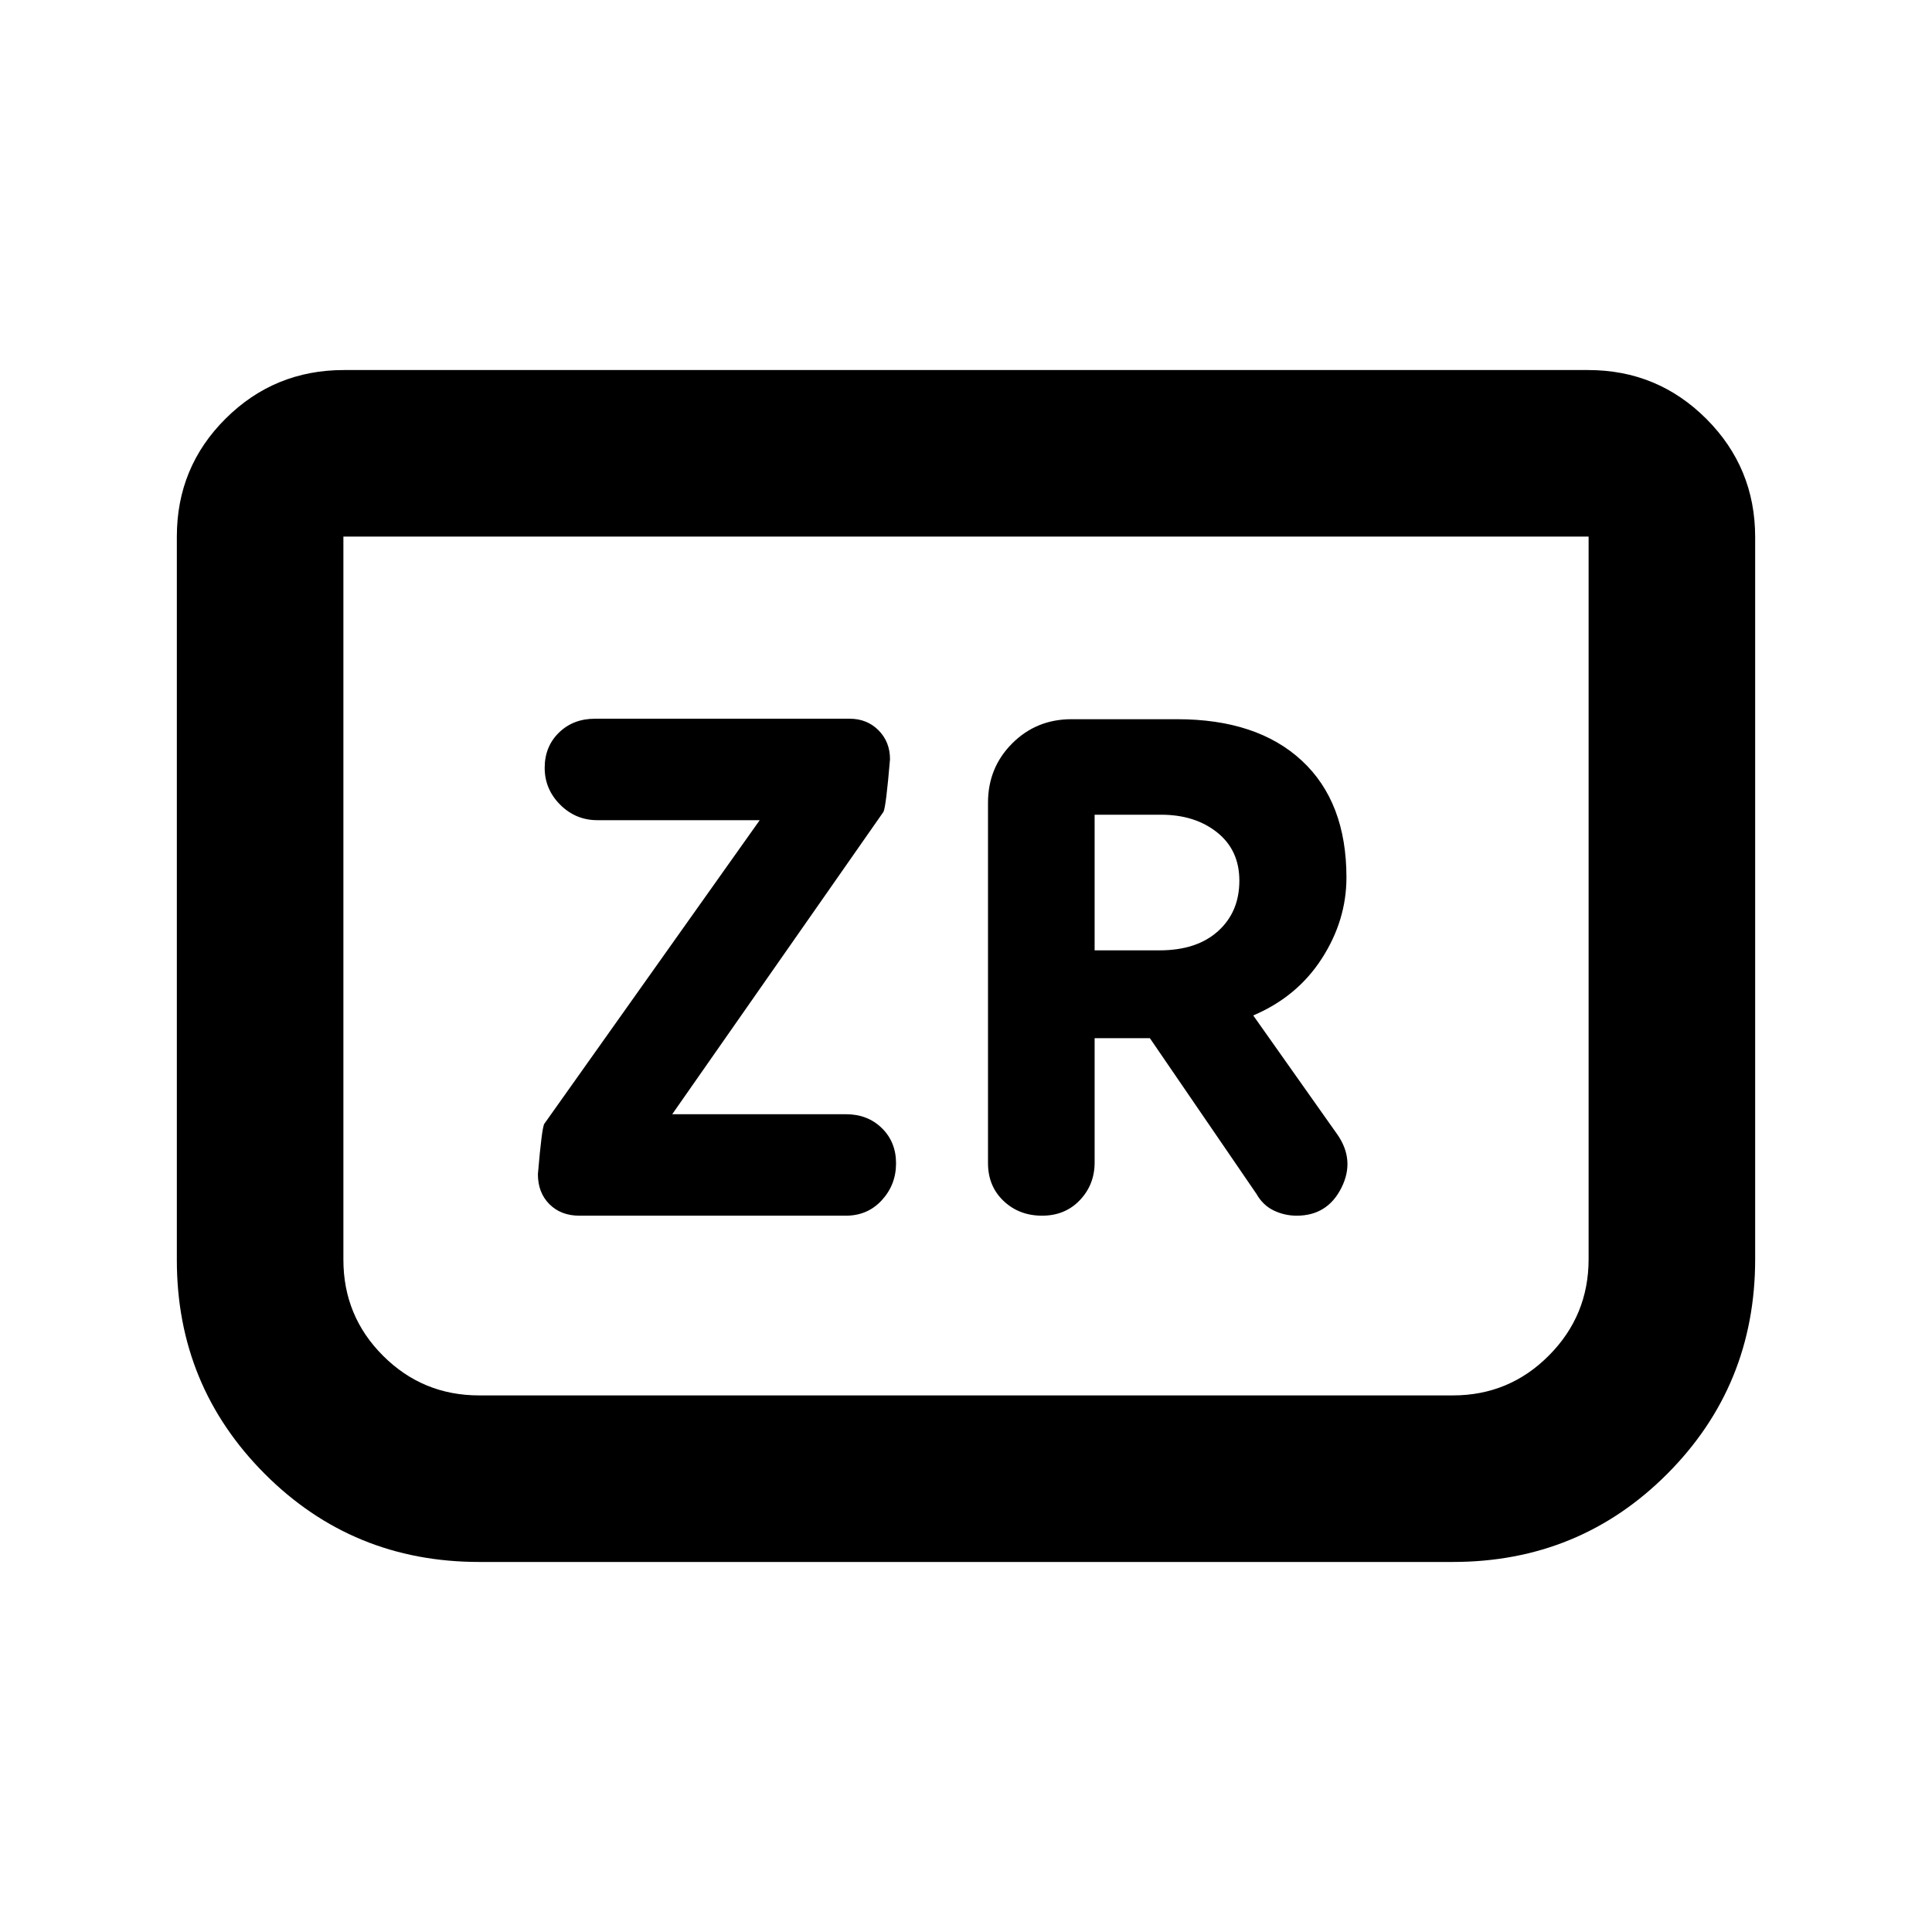 <svg xmlns="http://www.w3.org/2000/svg" height="20" viewBox="0 -960 960 960" width="20"><path d="M287.91-355.93h132.37q10.84 0 17.9-7.7 7.06-7.7 7.06-18.3 0-10.6-7.05-17.51-7.04-6.91-17.86-6.91h-86.31L439-556.61q1.24-2.48 3.24-26.11 0-8.67-5.71-14.41-5.72-5.74-14.34-5.74H295.62q-10.82 0-17.89 6.91-7.08 6.91-7.08 17.51 0 10.6 7.7 18.3 7.69 7.69 18.47 7.69h80.68L270.52-401.67q-1.24 1.47-3.24 25.1 0 9.2 5.72 14.92 5.72 5.72 14.91 5.72Zm256-88.2h27.46l52.89 77.28q3.24 5.72 8.62 8.32 5.39 2.6 11.44 2.6 15.25 0 22.2-13.82 6.96-13.82-2.12-26.7l-41.68-58.98q21.8-9.24 34.06-28.24 12.26-19 12.26-40.33 0-37.48-22.19-58.05-22.2-20.58-61.96-20.58h-52.46q-17.45 0-29.47 12.02-12.03 12.03-12.03 29.48v179.09q0 11.43 7.72 18.77t19.15 7.34q11.44 0 18.78-7.72 7.33-7.72 7.33-18.71v-61.77Zm0-43.65v-67.39h33.02q16.85 0 27.87 8.8 11.03 8.8 11.03 23.98 0 15.52-10.58 25.06-10.57 9.55-29.08 9.55h-32.26Zm328.22-205.35v358.8q0 62.87-43.67 106.67-43.68 43.79-106.55 43.79H238.09q-62.87 0-106.55-43.79-43.67-43.8-43.67-106.19v-359.52q0-34.54 24.26-58.65t58.74-24.11h618.26q34.48 0 58.74 24.26 24.26 24.26 24.26 58.74Zm-82.76-.24H170.63v359.32q0 28.05 19.72 47.73 19.71 19.69 47.74 19.69h483.82q28.03 0 47.74-19.84 19.72-19.83 19.72-47.86v-359.04Zm0 0H170.63h618.74Z"/></svg>